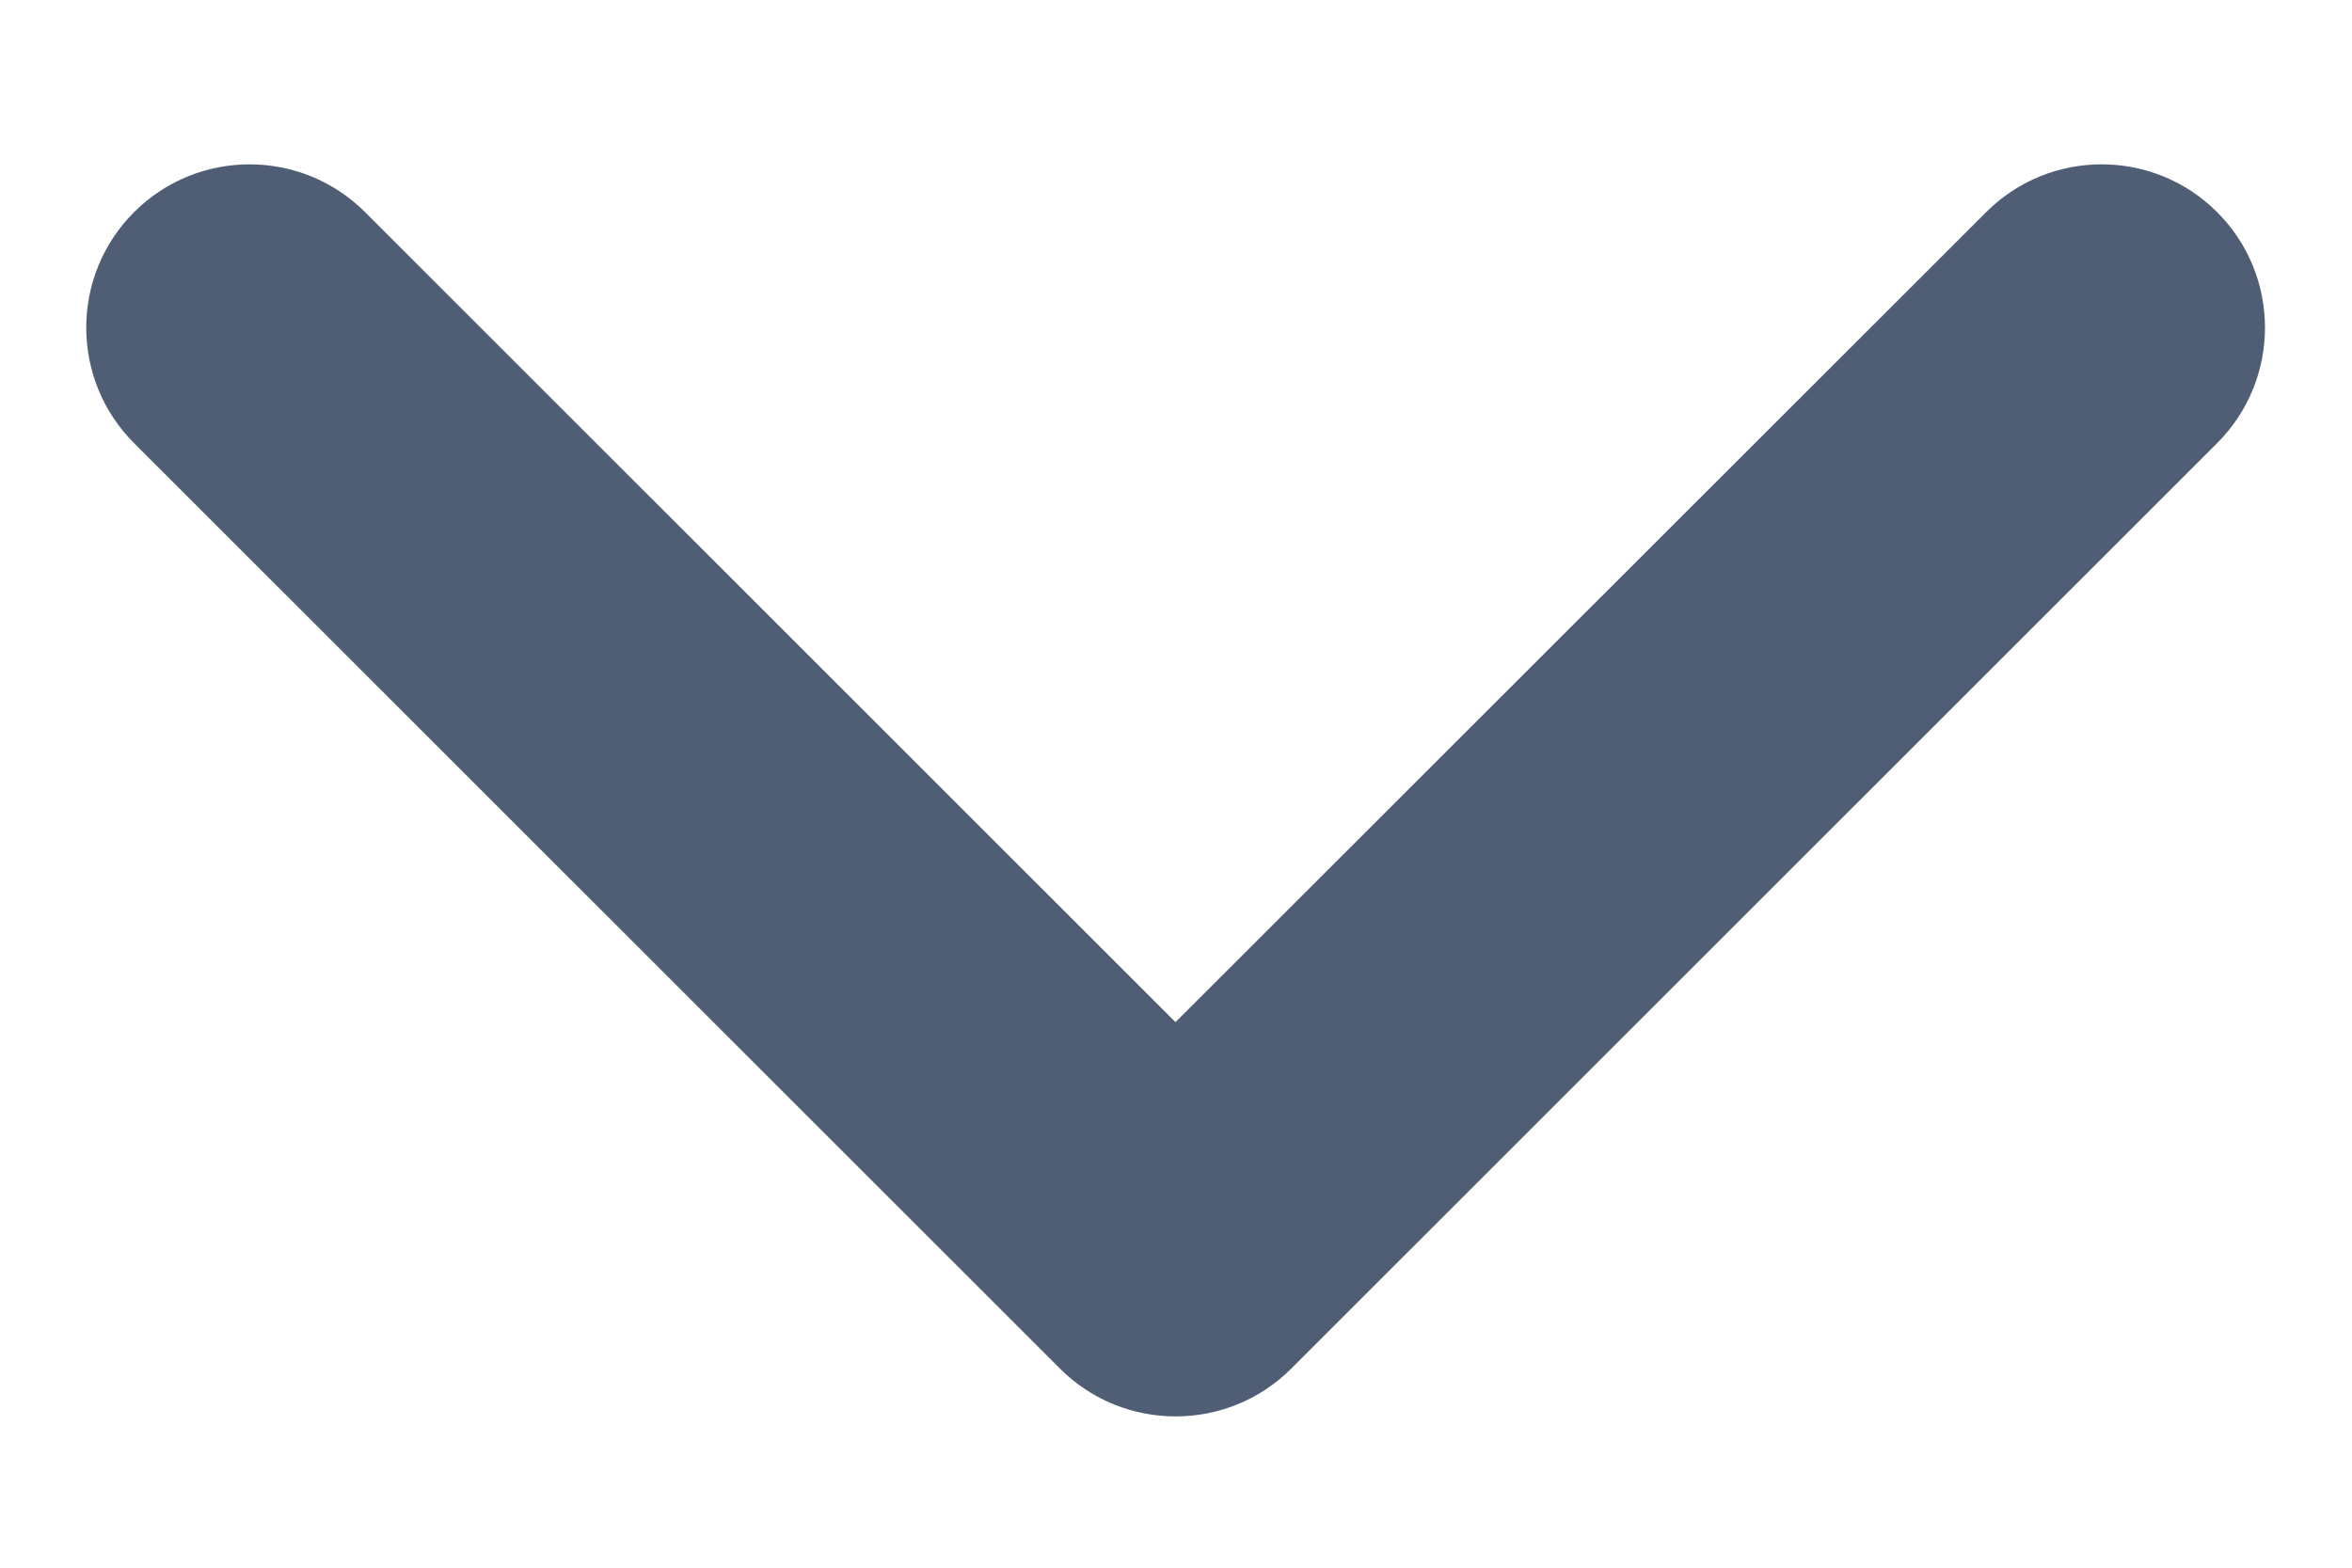 <svg width="9" height="6" viewBox="0 0 9 6" fill="none" xmlns="http://www.w3.org/2000/svg">
<path fill-rule="evenodd" clip-rule="evenodd" d="M8.484 1.696L4.941 5.238C4.697 5.482 4.3 5.482 4.056 5.238L0.513 1.696C0.269 1.452 0.269 1.056 0.513 0.812C0.757 0.568 1.153 0.568 1.397 0.812L4.498 3.912L7.6 0.812C7.844 0.568 8.24 0.568 8.484 0.812C8.728 1.056 8.728 1.452 8.484 1.696Z" fill="#4F5E74"/>
</svg>
